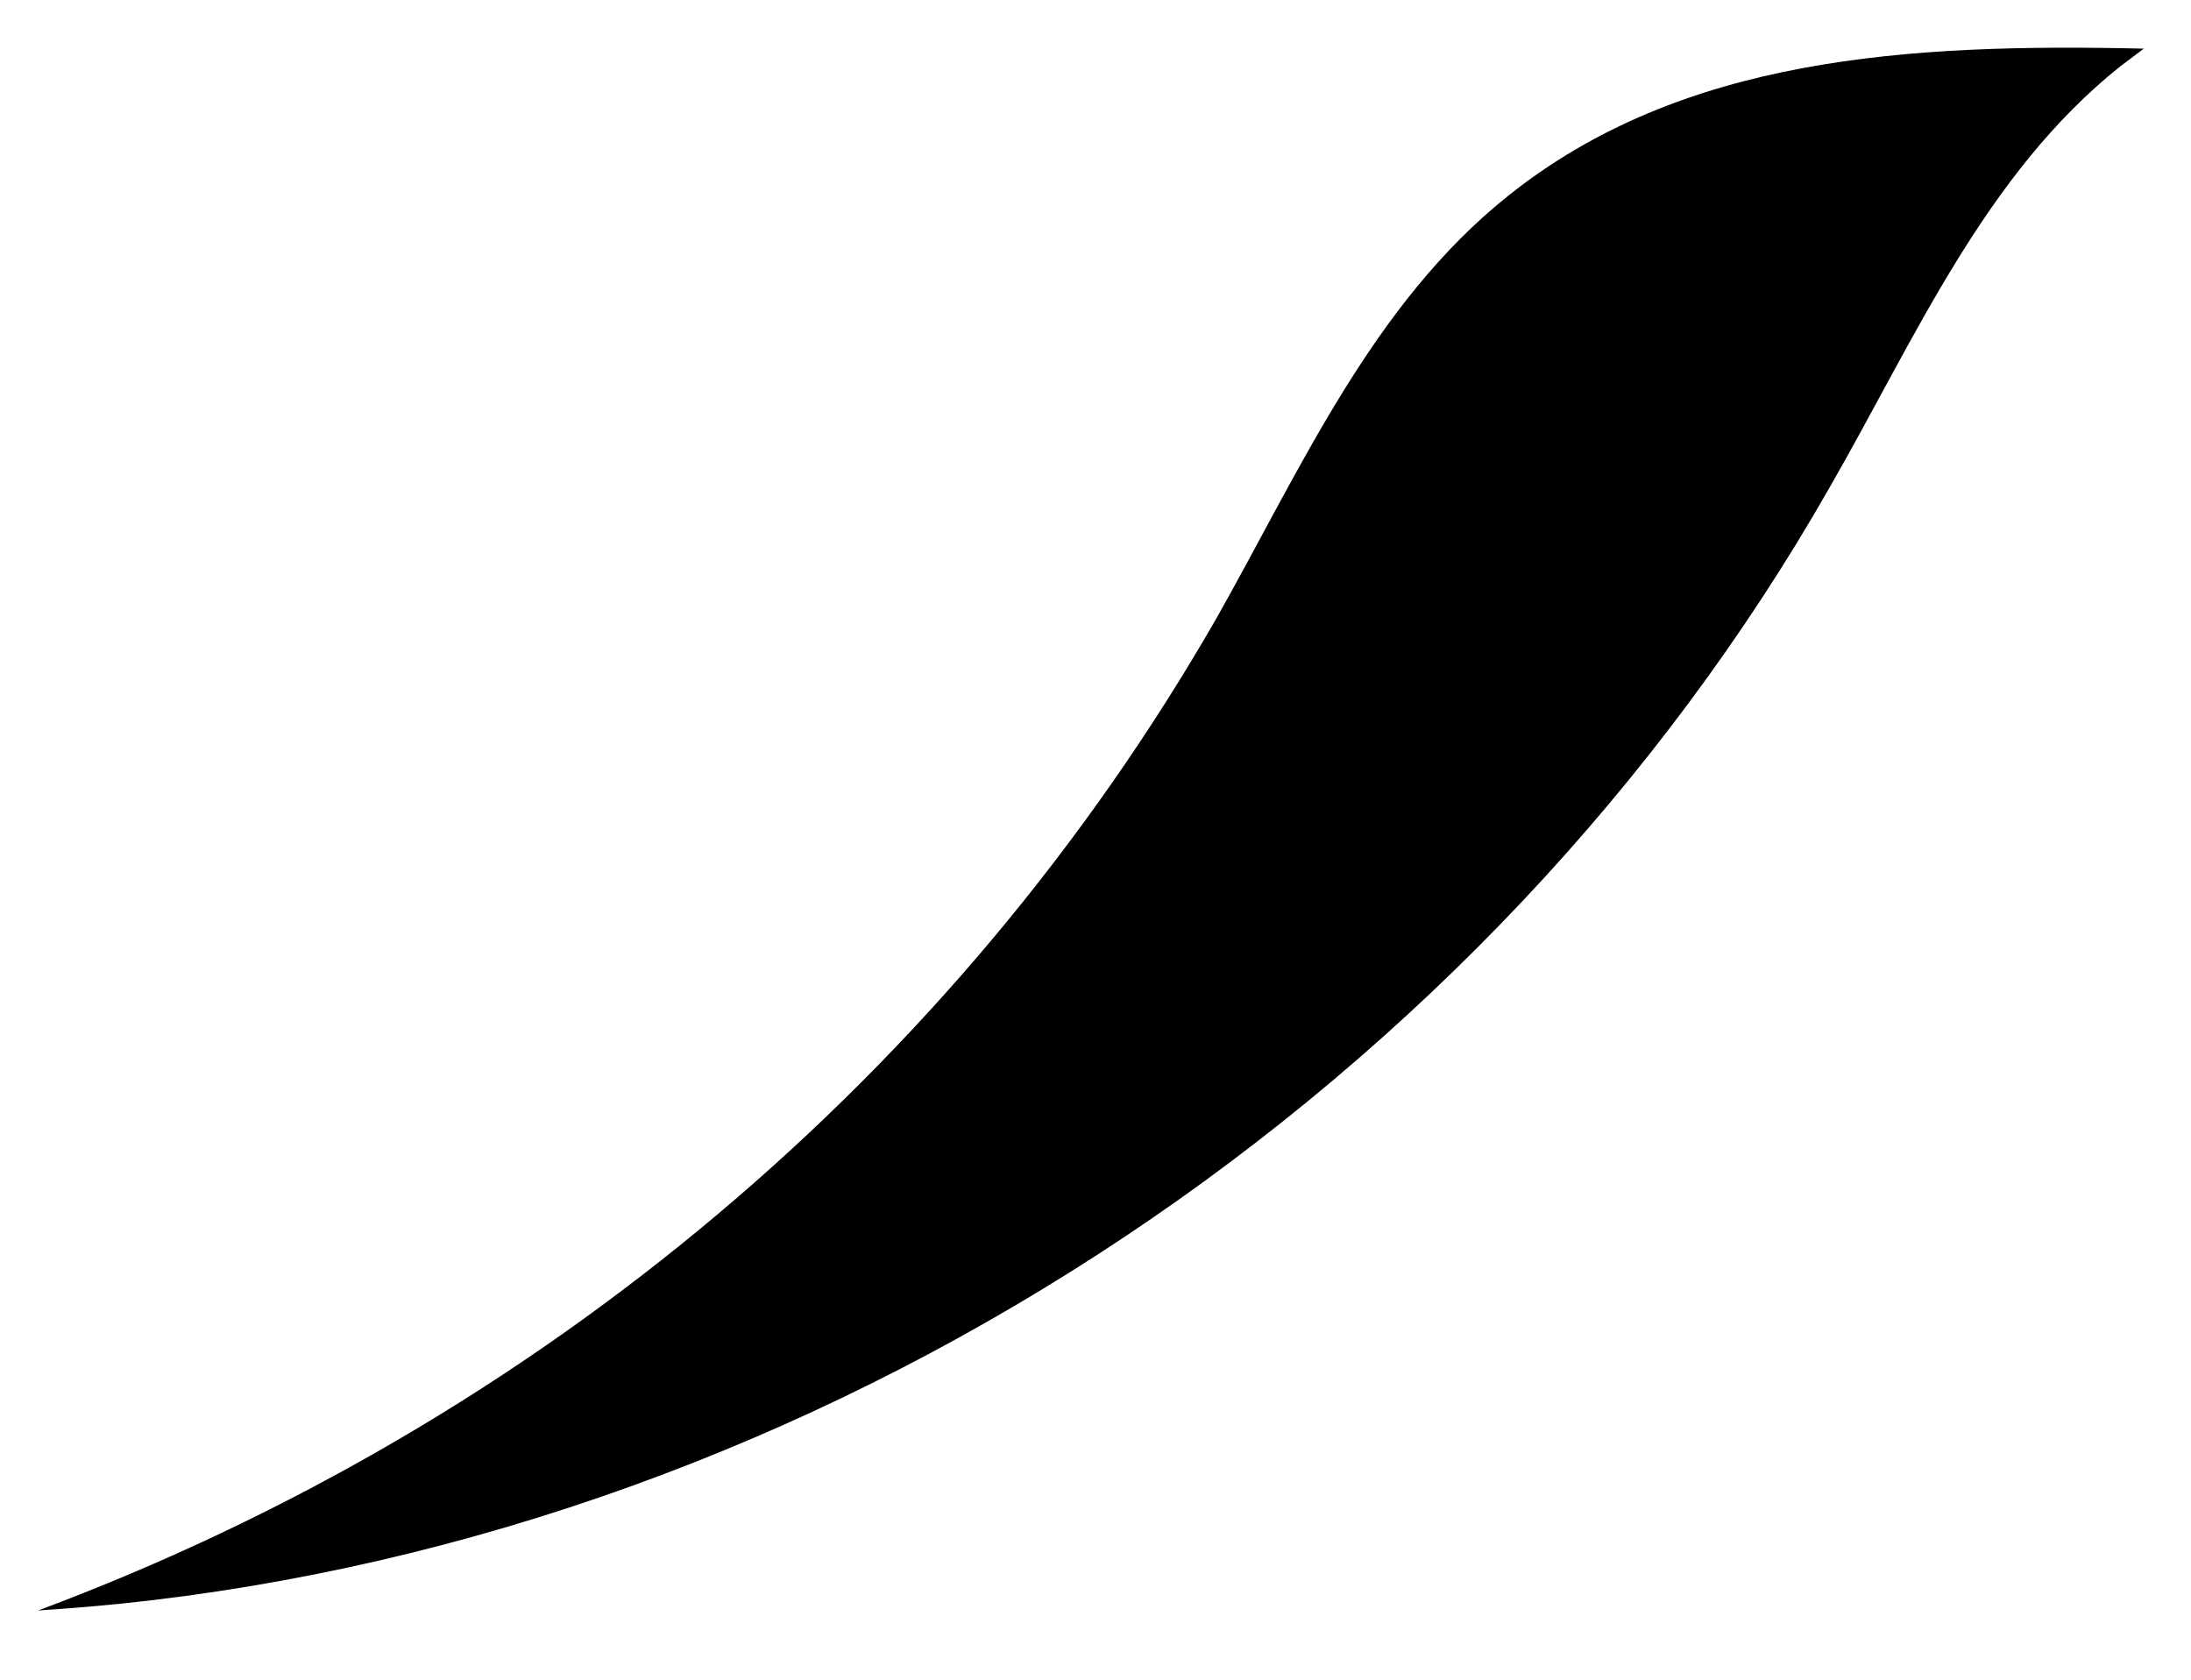 <?xml version="1.0" encoding="UTF-8" standalone="no"?><svg width='30' height='23' viewBox='0 0 30 23' fill='none' xmlns='http://www.w3.org/2000/svg'>
<path d='M20.648 2.683C18.794 4.164 17.817 6.409 16.663 8.454C13.095 14.677 7.383 19.49 0.522 22.052C1.046 22.018 1.57 21.973 2.094 21.91C11.647 20.77 20.395 14.846 25.051 6.676C26.228 4.631 27.176 2.387 29.036 0.905L29.354 0.666C26.122 0.592 23.026 0.78 20.648 2.683Z' fill='black'/>
</svg>
